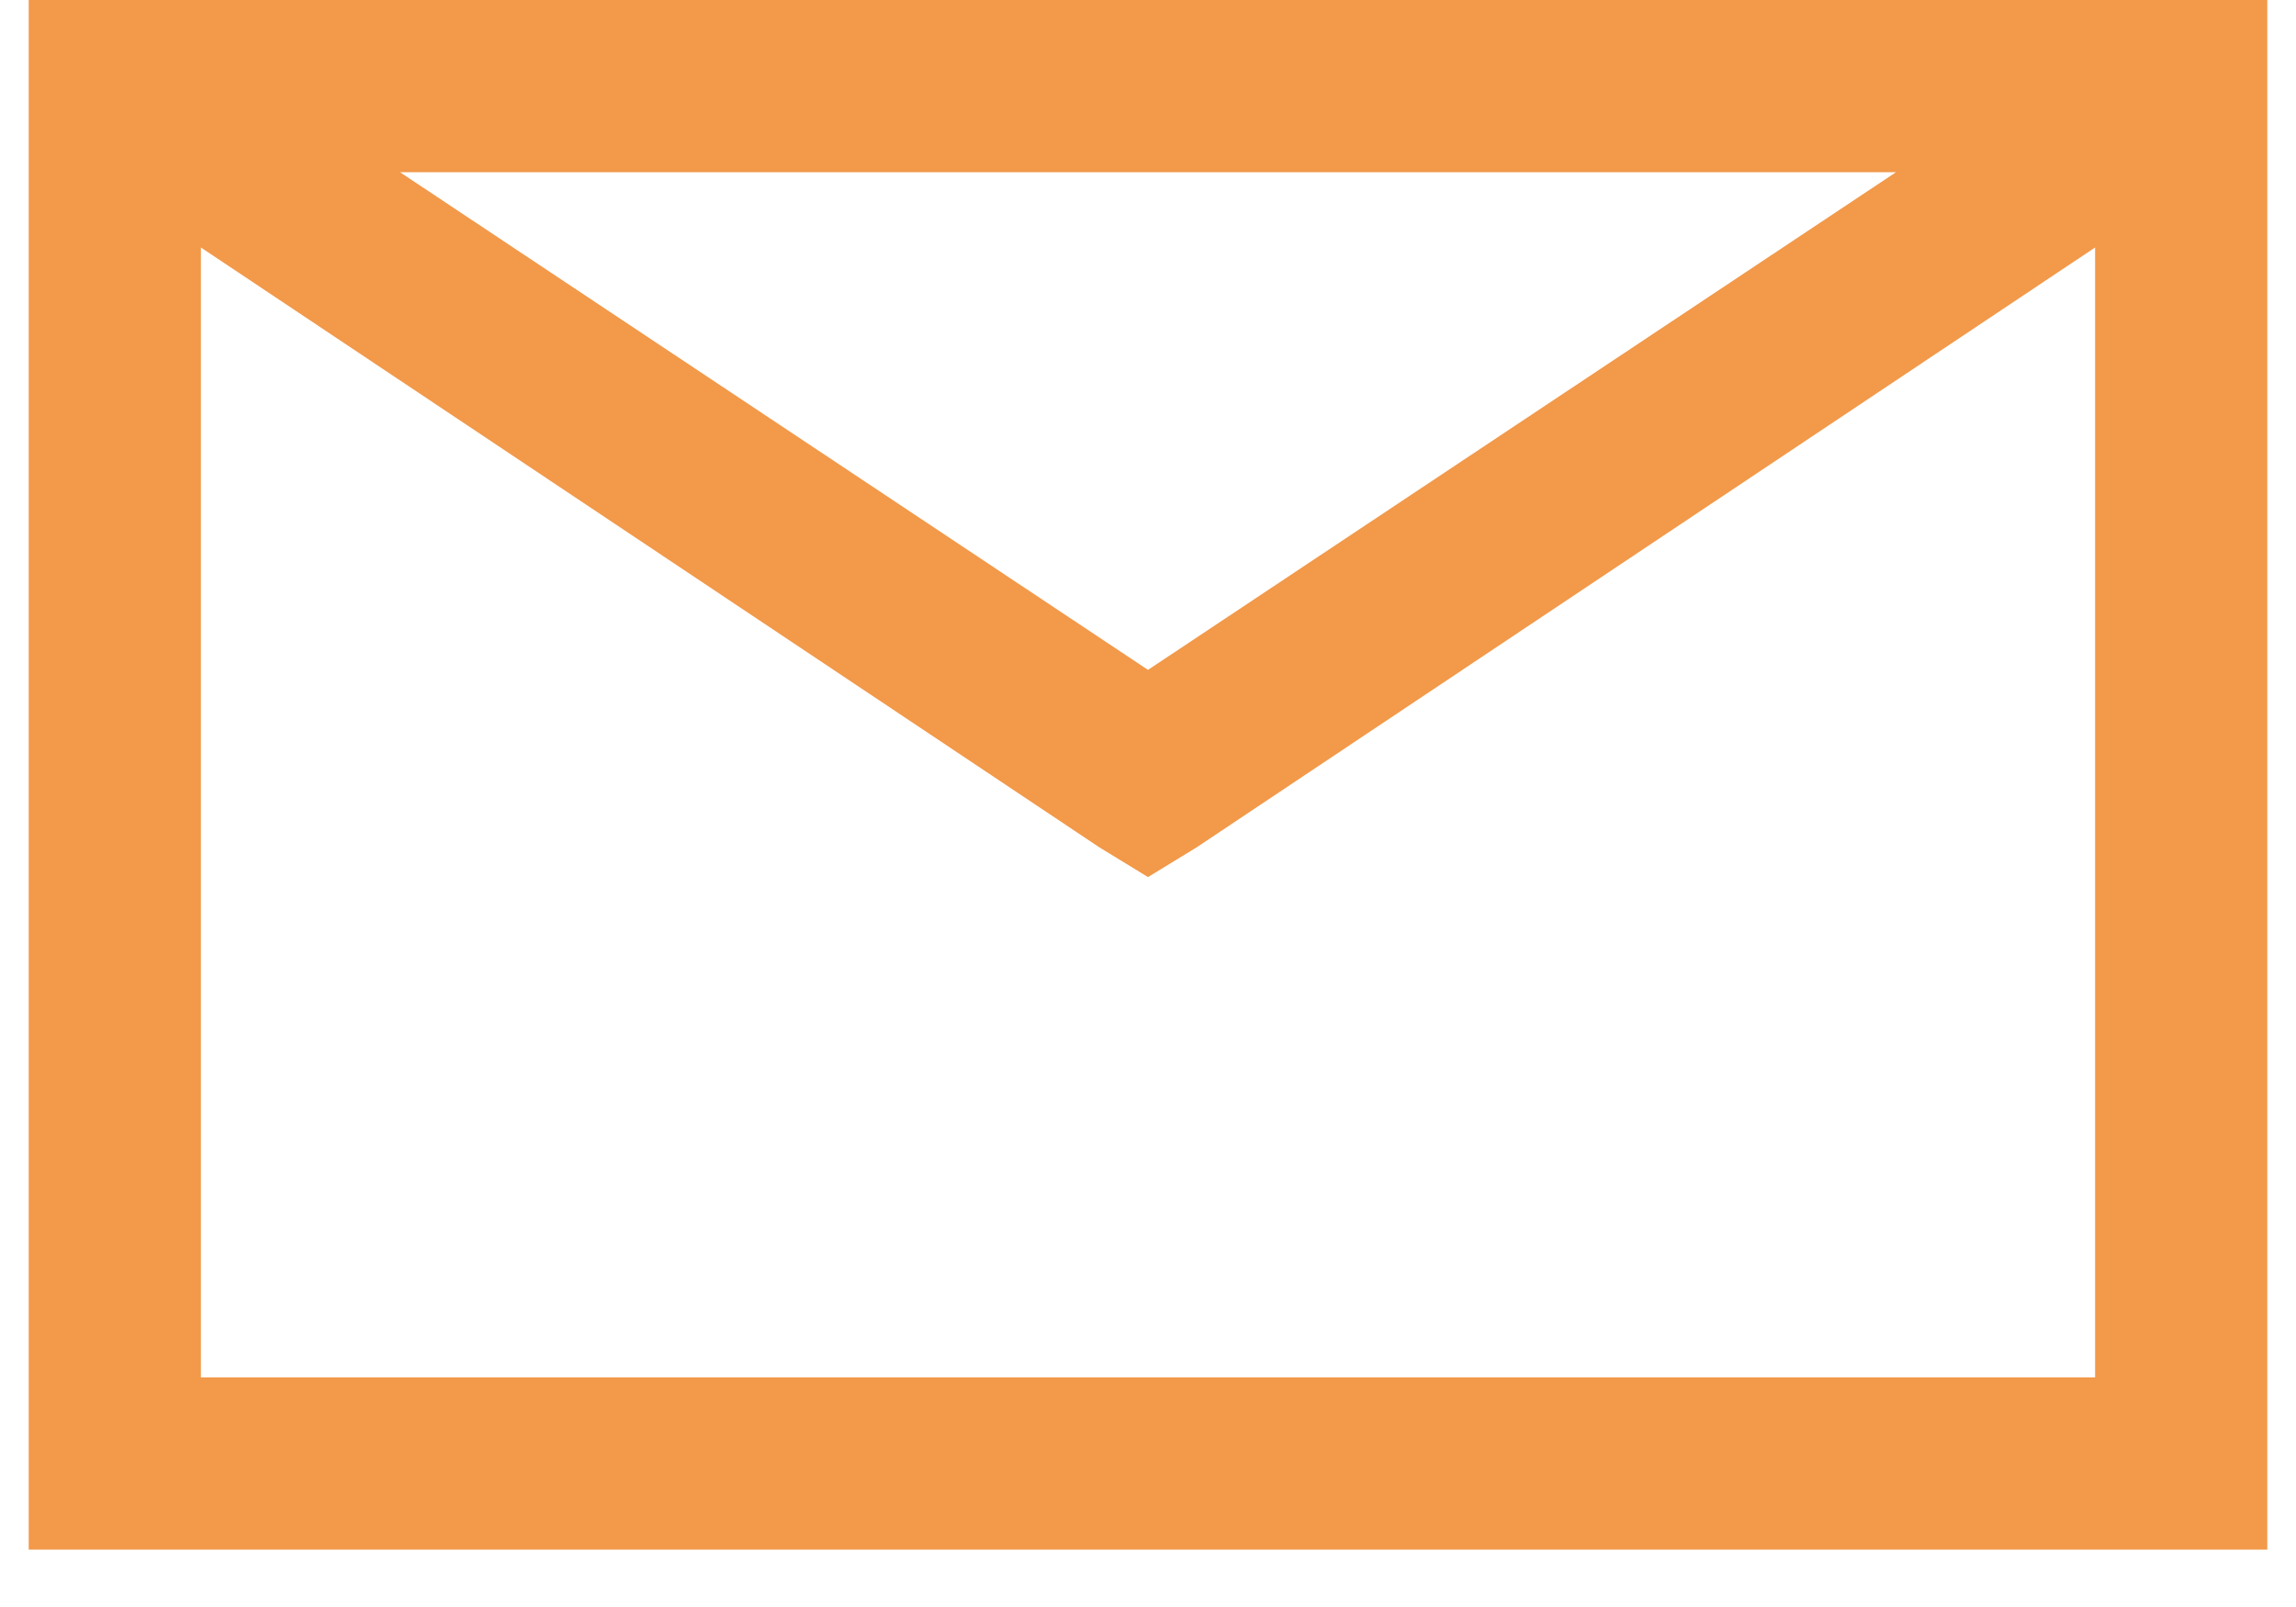<svg width="20" height="14" viewBox="0 0 20 14" fill="none" xmlns="http://www.w3.org/2000/svg"><path d="M.25 0v13.5h19.5V0H.25zm3.234 1.5h13.032L10 5.836 3.484 1.5zm-1.734.656l7.828 5.227.422.258.422-.258 7.828-5.227V12H1.75V2.156z" fill="#F2994A"/></svg>